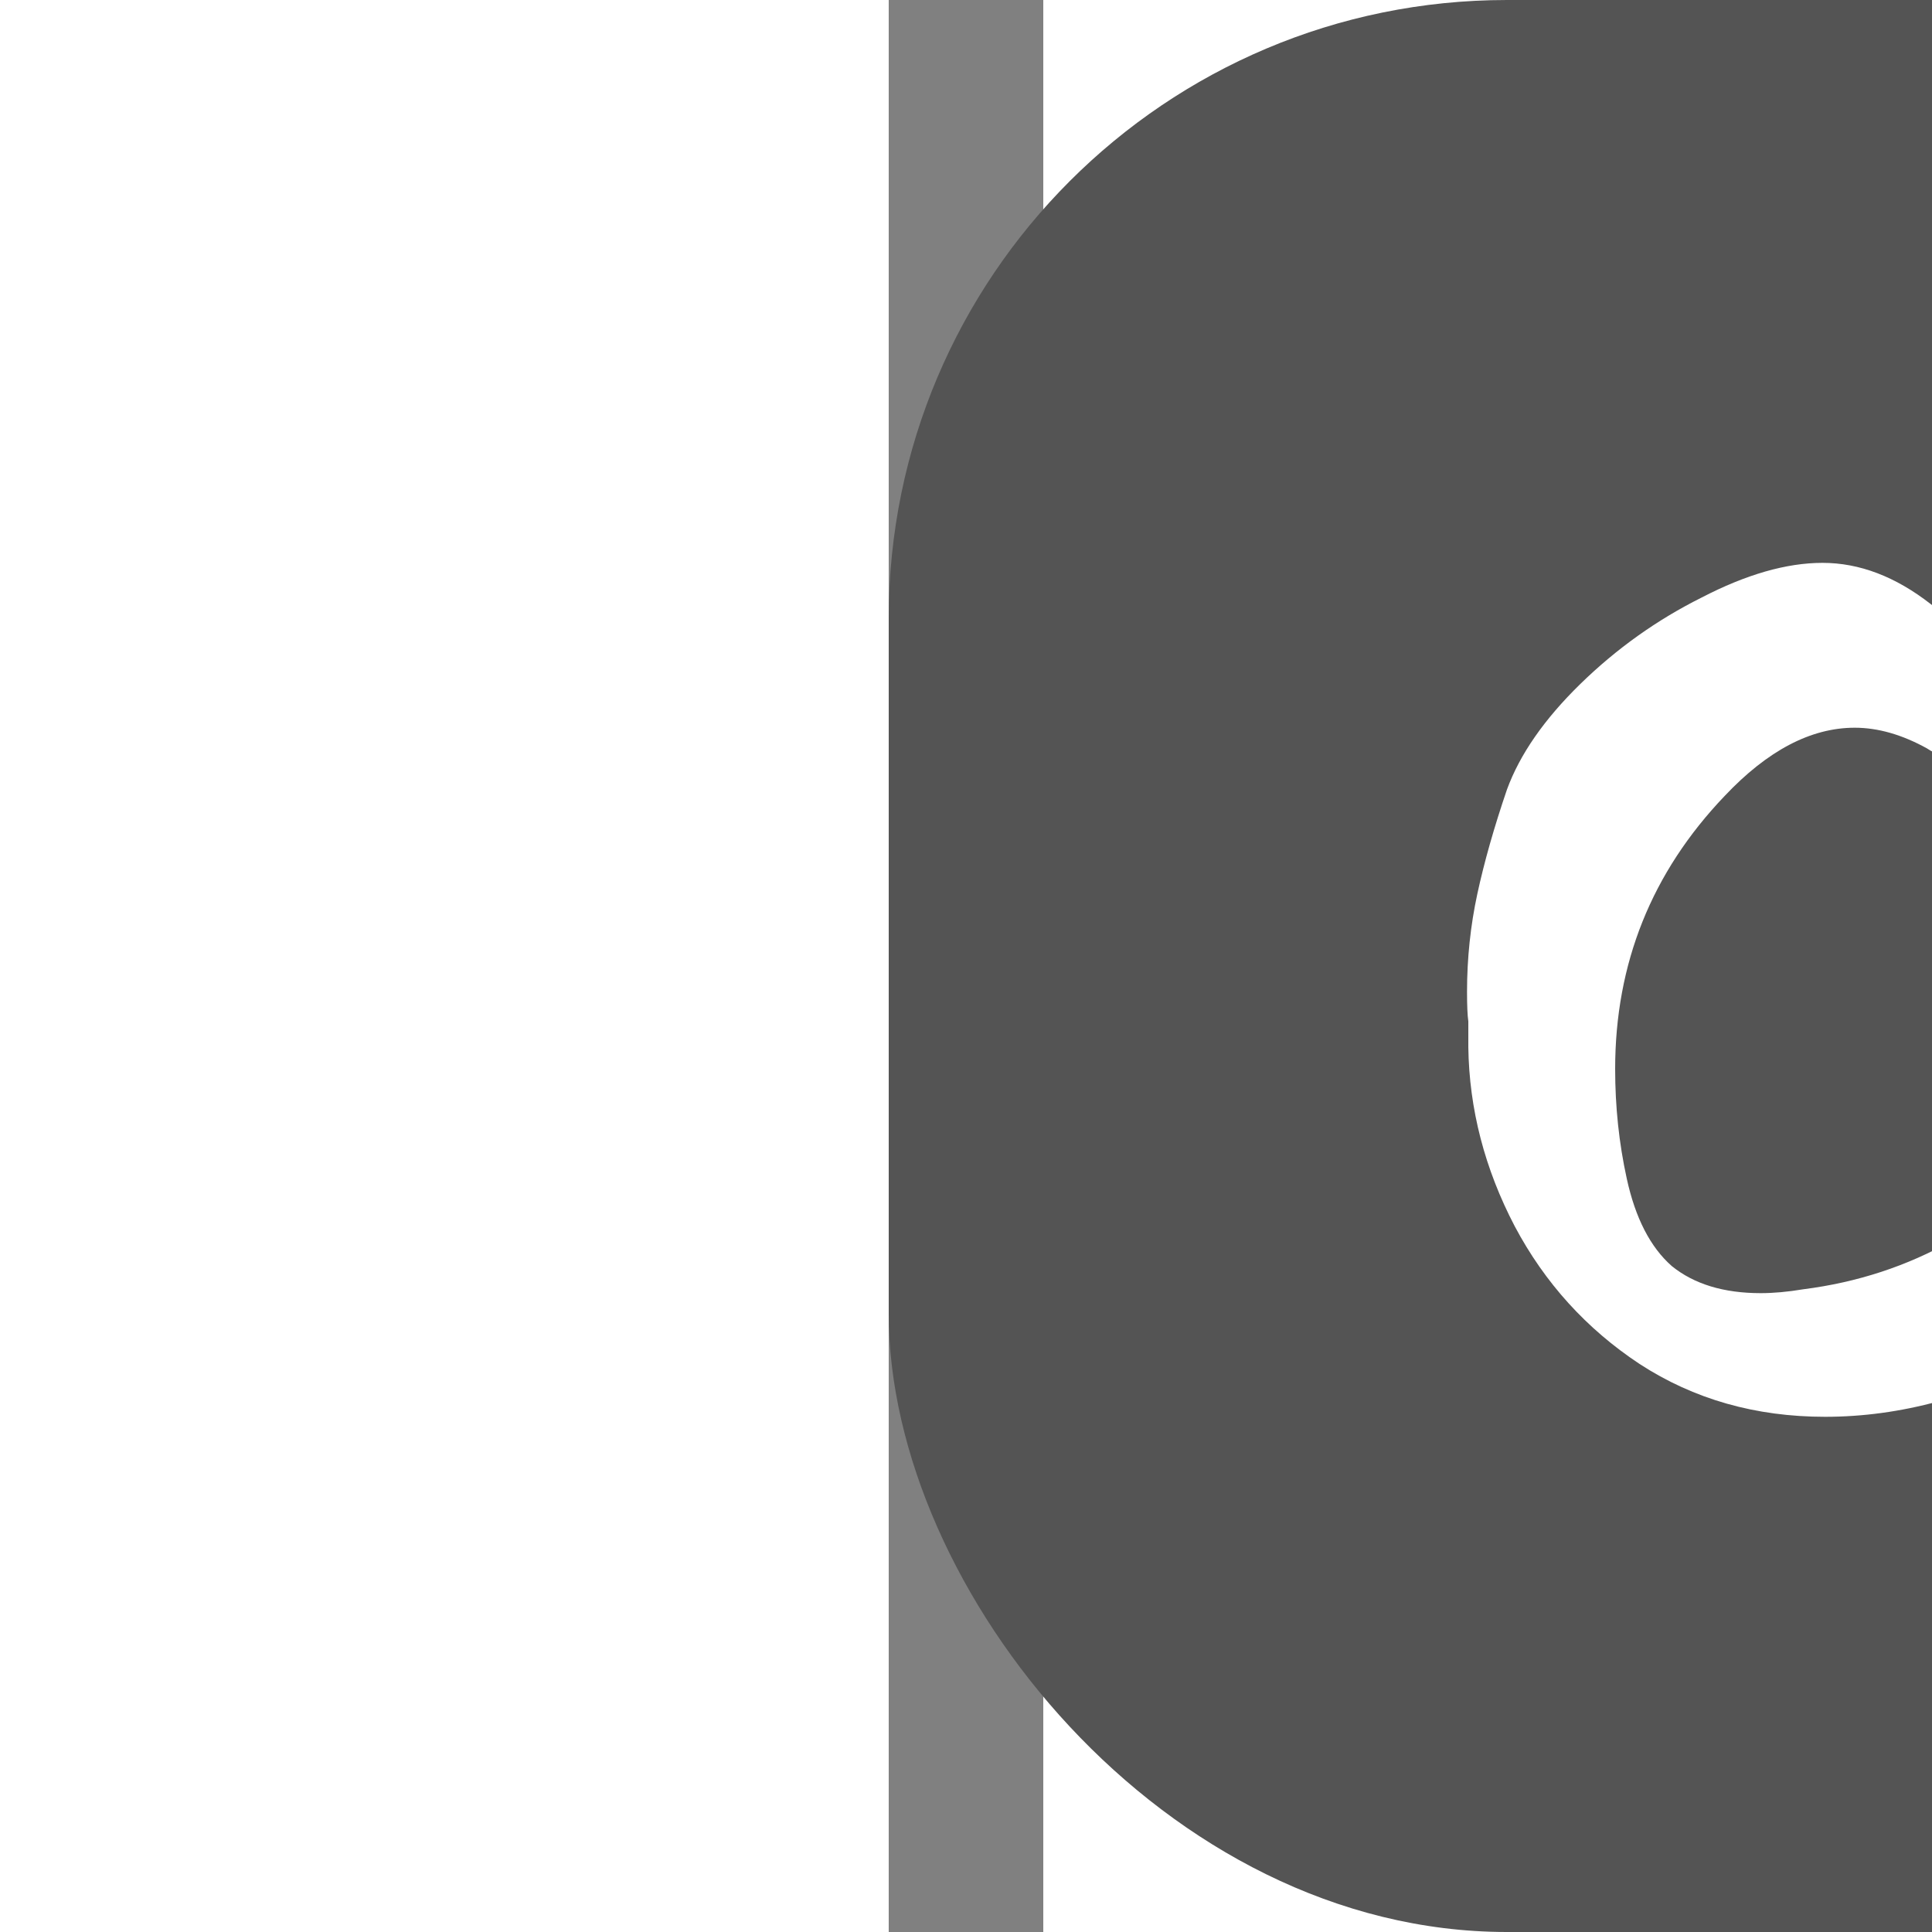 <svg width="150" height="150" viewBox="0 0 12 150" fill="none" xmlns="http://www.w3.org/2000/svg">
<rect x="0" y="0" width="12" height="150" fill="#808080" stroke="none"/>
<rect width="150" height="150" rx="48" fill="#545454"/>
<path d="M45 79.3C44.933 78.833 44.9 78.067 44.9 77C44.9 74.4 45.167 71.867 45.7 69.4C46.233 66.933 47 64.233 48 61.3C49 58.567 50.9 55.833 53.7 53.1C56.5 50.367 59.633 48.133 63.1 46.4C66.567 44.6 69.7 43.7 72.5 43.7C75.367 43.7 78.167 44.767 80.9 46.9C83.633 48.967 85.367 51.333 86.1 54C86.233 54.8 86.3 55.333 86.3 55.6C86.3 56.6 86 57.367 85.4 57.9C84.867 58.367 84.133 58.6 83.2 58.6C82.467 58.6 81.9 58.567 81.5 58.5C81.3 58.5 81 58.367 80.6 58.1C78.667 57.033 76.8 56.5 75 56.5C71.6 56.5 68.233 58.267 64.9 61.8C59.233 67.733 56.4 74.8 56.4 83C56.4 85.933 56.7 88.767 57.3 91.5C57.967 94.567 59.133 96.833 60.8 98.3C62.533 99.7 64.833 100.4 67.7 100.4C68.7 100.4 69.8 100.3 71 100.1C75.2 99.567 79.067 98.3 82.6 96.3C86.133 94.233 90.033 91.5 94.3 88.1C95.3 87.3 97.067 85.633 99.6 83.1L101.6 81C102.467 80.133 103.2 79.533 103.8 79.2C104.467 78.8 105.067 78.6 105.6 78.6C106.467 78.6 107.533 79.033 108.8 79.9C110.2 80.9 110.9 82.167 110.9 83.7C110.9 84.767 110.533 85.767 109.8 86.7C109.533 87.167 108.8 88.267 107.6 90C106.4 91.667 105.233 93.167 104.1 94.5C102.967 95.833 101.833 96.967 100.7 97.9C94.567 103.3 88.167 106.933 81.5 108.8C78.567 109.6 75.633 110 72.7 110C67.3 110 62.5 108.633 58.3 105.9C54.167 103.167 50.933 99.6 48.6 95.2C46.267 90.733 45.067 86.1 45 81.3V79.3Z" fill="white"/>
</svg>
